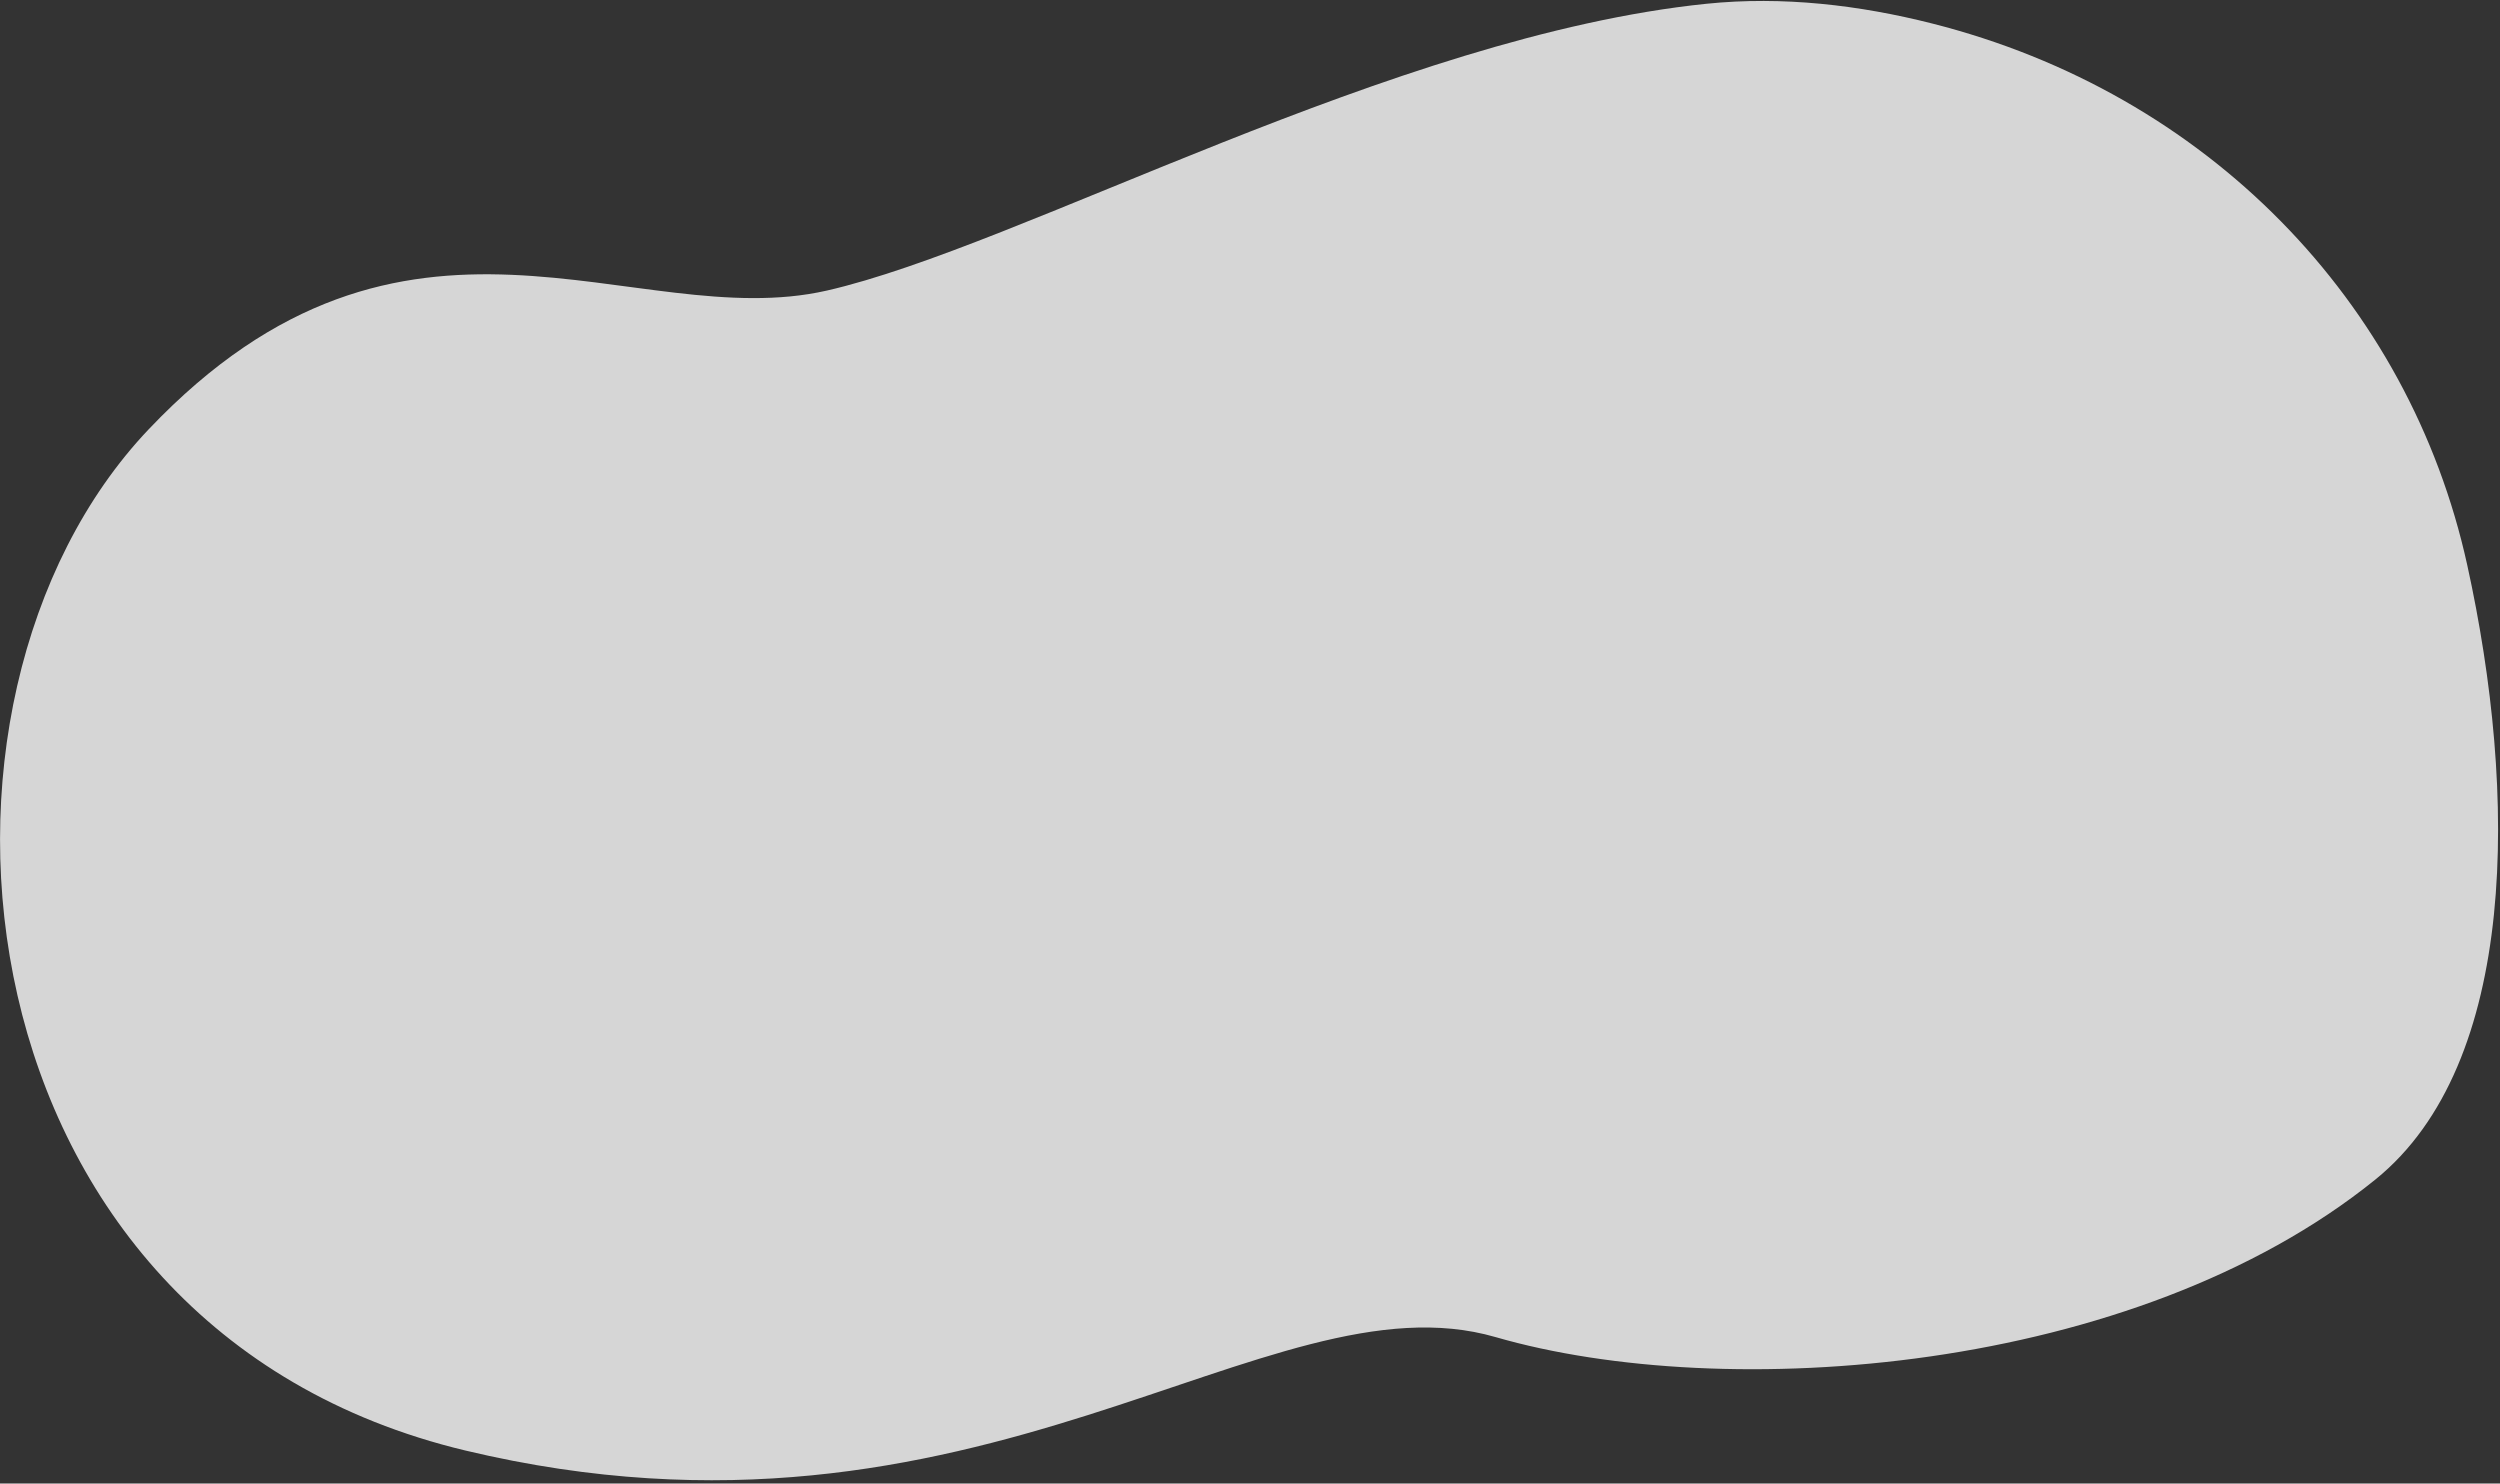 <svg width="728" height="432" viewBox="0 0 728 432" fill="none" xmlns="http://www.w3.org/2000/svg">
<rect x="0" y="0" width="728" height="432" fill="#333333" stroke="none"/>
<path opacity="0.8" d="M718.449 164.49C701.549 87.72 642.729 27.13 562.629 6.84C541.569 1.5 519.169 -1.19 496.889 1.1C405.799 10.48 297.139 71.77 240.759 84.62C184.379 97.47 118.269 46.07 43.299 125.01C-31.681 203.95 -14.351 386.6 135.559 422.4C285.479 458.2 368.919 370.08 435.509 389.36C502.099 408.64 621.319 400.37 691.719 343.47C733.449 309.71 733.119 231.11 718.449 164.49Z" fill="white"/>
</svg>

